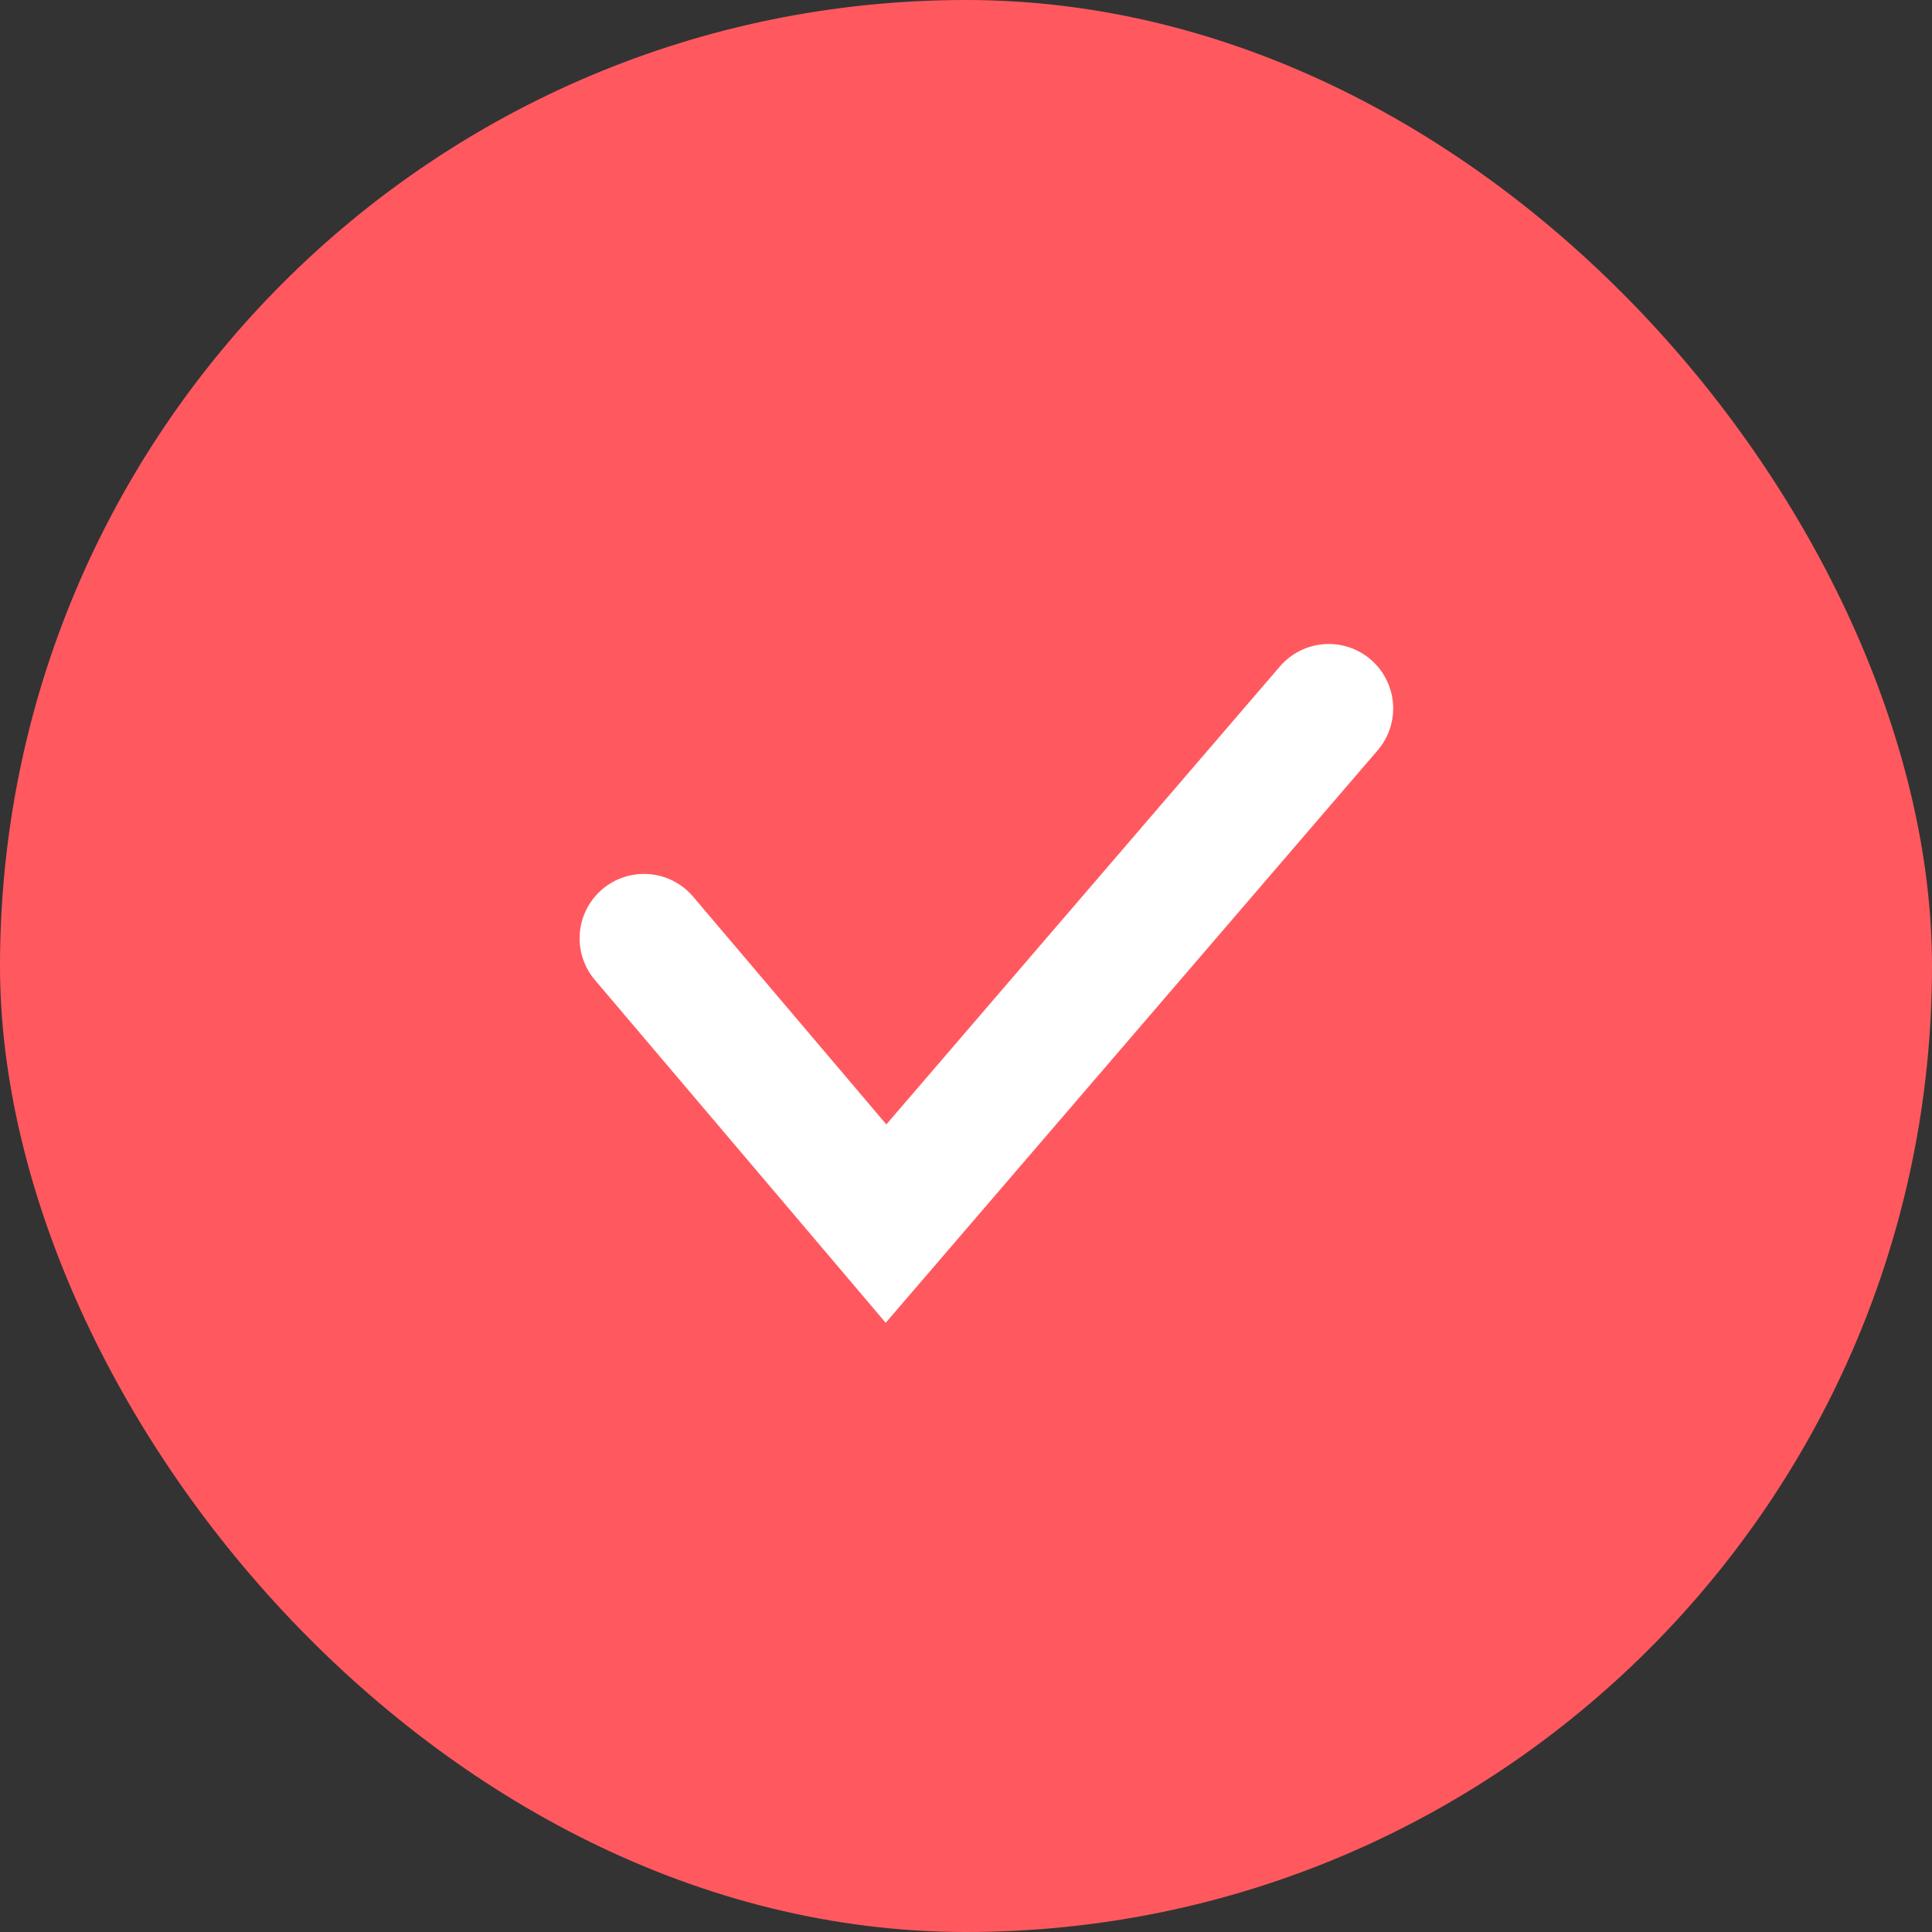 <svg xmlns="http://www.w3.org/2000/svg" width="30" height="30" viewBox="0 0 30 30">
    <rect x="0" y="0" width="30" height="30" fill="#333333" stroke="none"/>
    <g fill="none" fill-rule="evenodd">
        <rect width="30" height="30" fill="#FF595F" rx="15"/>
        <path stroke="#FFF" stroke-linecap="round" stroke-width="2" d="M10 14.57L13.758 19l6.875-8"/>
    </g>
</svg>
